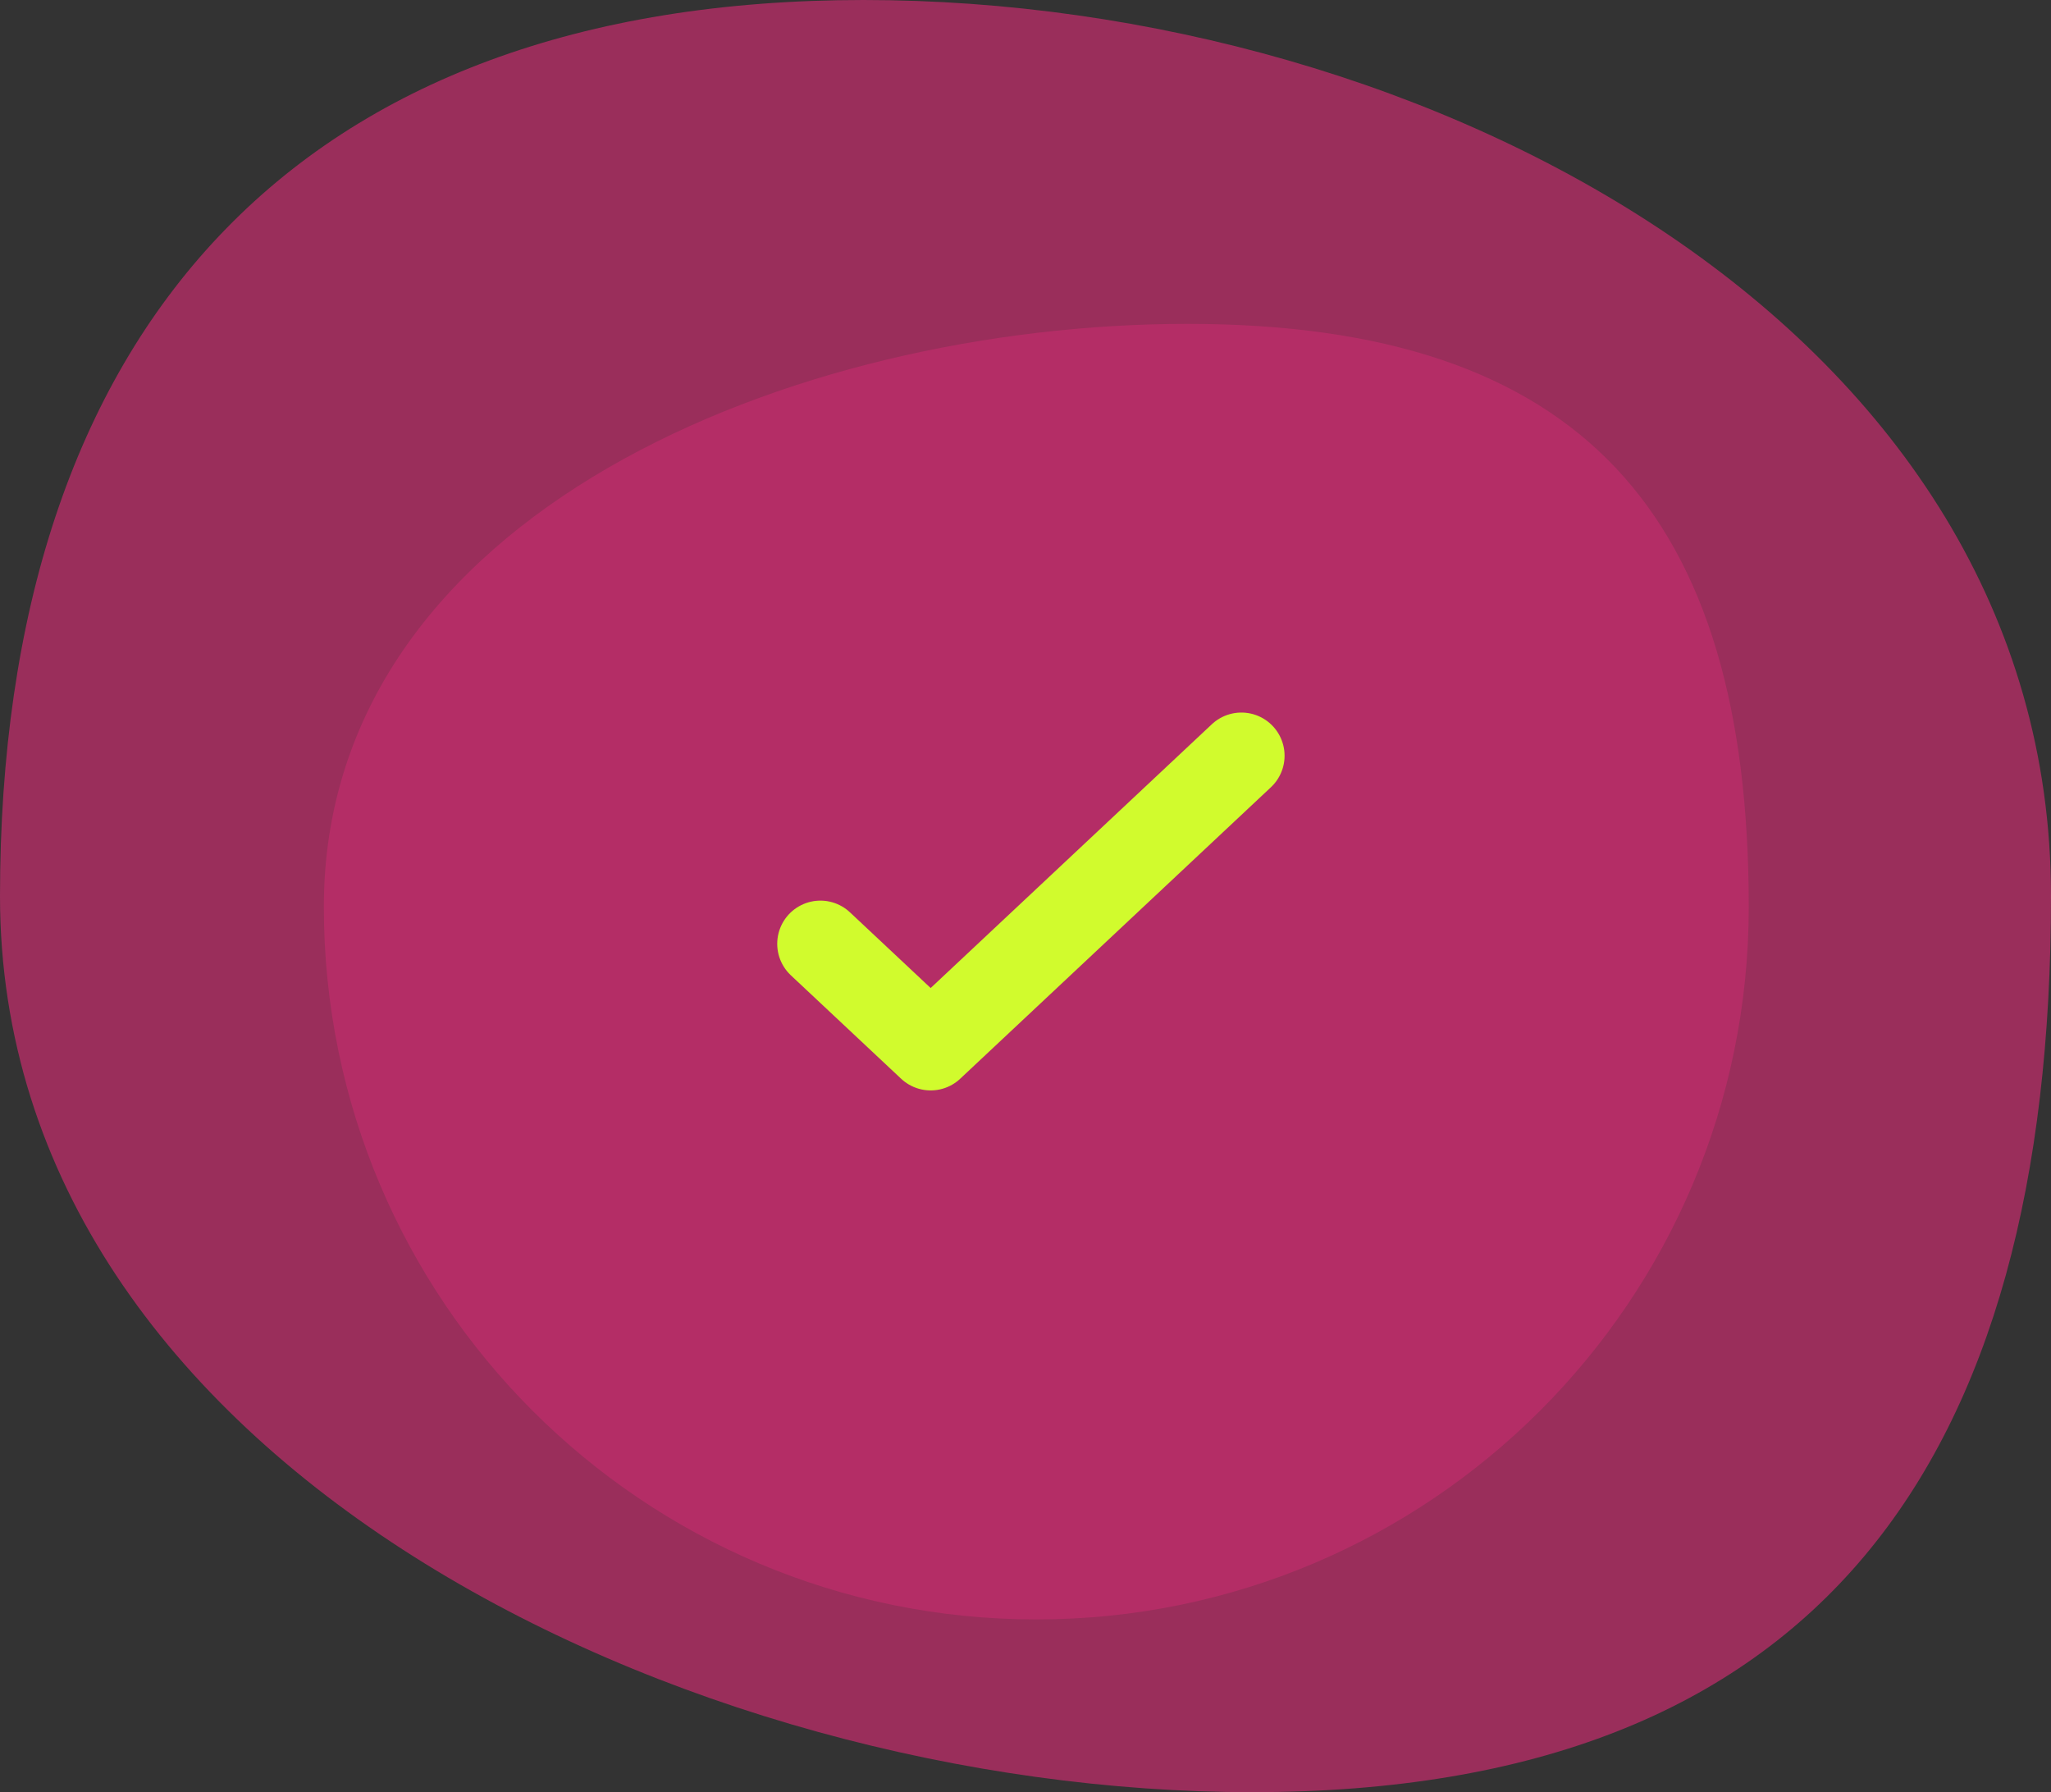 <?xml version="1.0" encoding="UTF-8"?>
<svg width="95px" height="83px" viewBox="0 0 95 83" version="1.1" xmlns="http://www.w3.org/2000/svg" xmlns:xlink="http://www.w3.org/1999/xlink">
    <rect x="0" y="0" width="95" height="83" fill="#333333" stroke="none"/>
    <title>Group 4</title>
    <g id="Vista-Cliente" stroke="none" stroke-width="1" fill="none" fill-rule="evenodd">
        <g id="13-Confirmación-lectura-Qr" transform="translate(-140, -236)">
            <g id="Group-4" transform="translate(140, 236)">
                <g id="Group-3" fill="#B42D66">
                    <path d="M58,83 C84.234,83 95,67.734 95,41.5 C95,15.266 66.234,0 40,0 C13.766,0 0,15.266 0,41.5 C0,67.734 31.766,83 58,83 Z" id="Ellipse-19" fill-opacity="0.798"></path>
                    <path d="M48,75 C66.225,75 81,60.225 81,42 C81,23.775 73.225,15 55,15 C36.775,15 15,23.775 15,42 C15,60.225 29.775,75 48,75 Z" id="Ellipse-20"></path>
                </g>
                <path d="M38,43.71 L43.107,48.5 L57.5,35" id="Vector-157" stroke="#D1FB2D" stroke-width="4" stroke-linecap="round" stroke-linejoin="round" stroke-dasharray="0,0"></path>
            </g>
        </g>
    </g>
</svg>